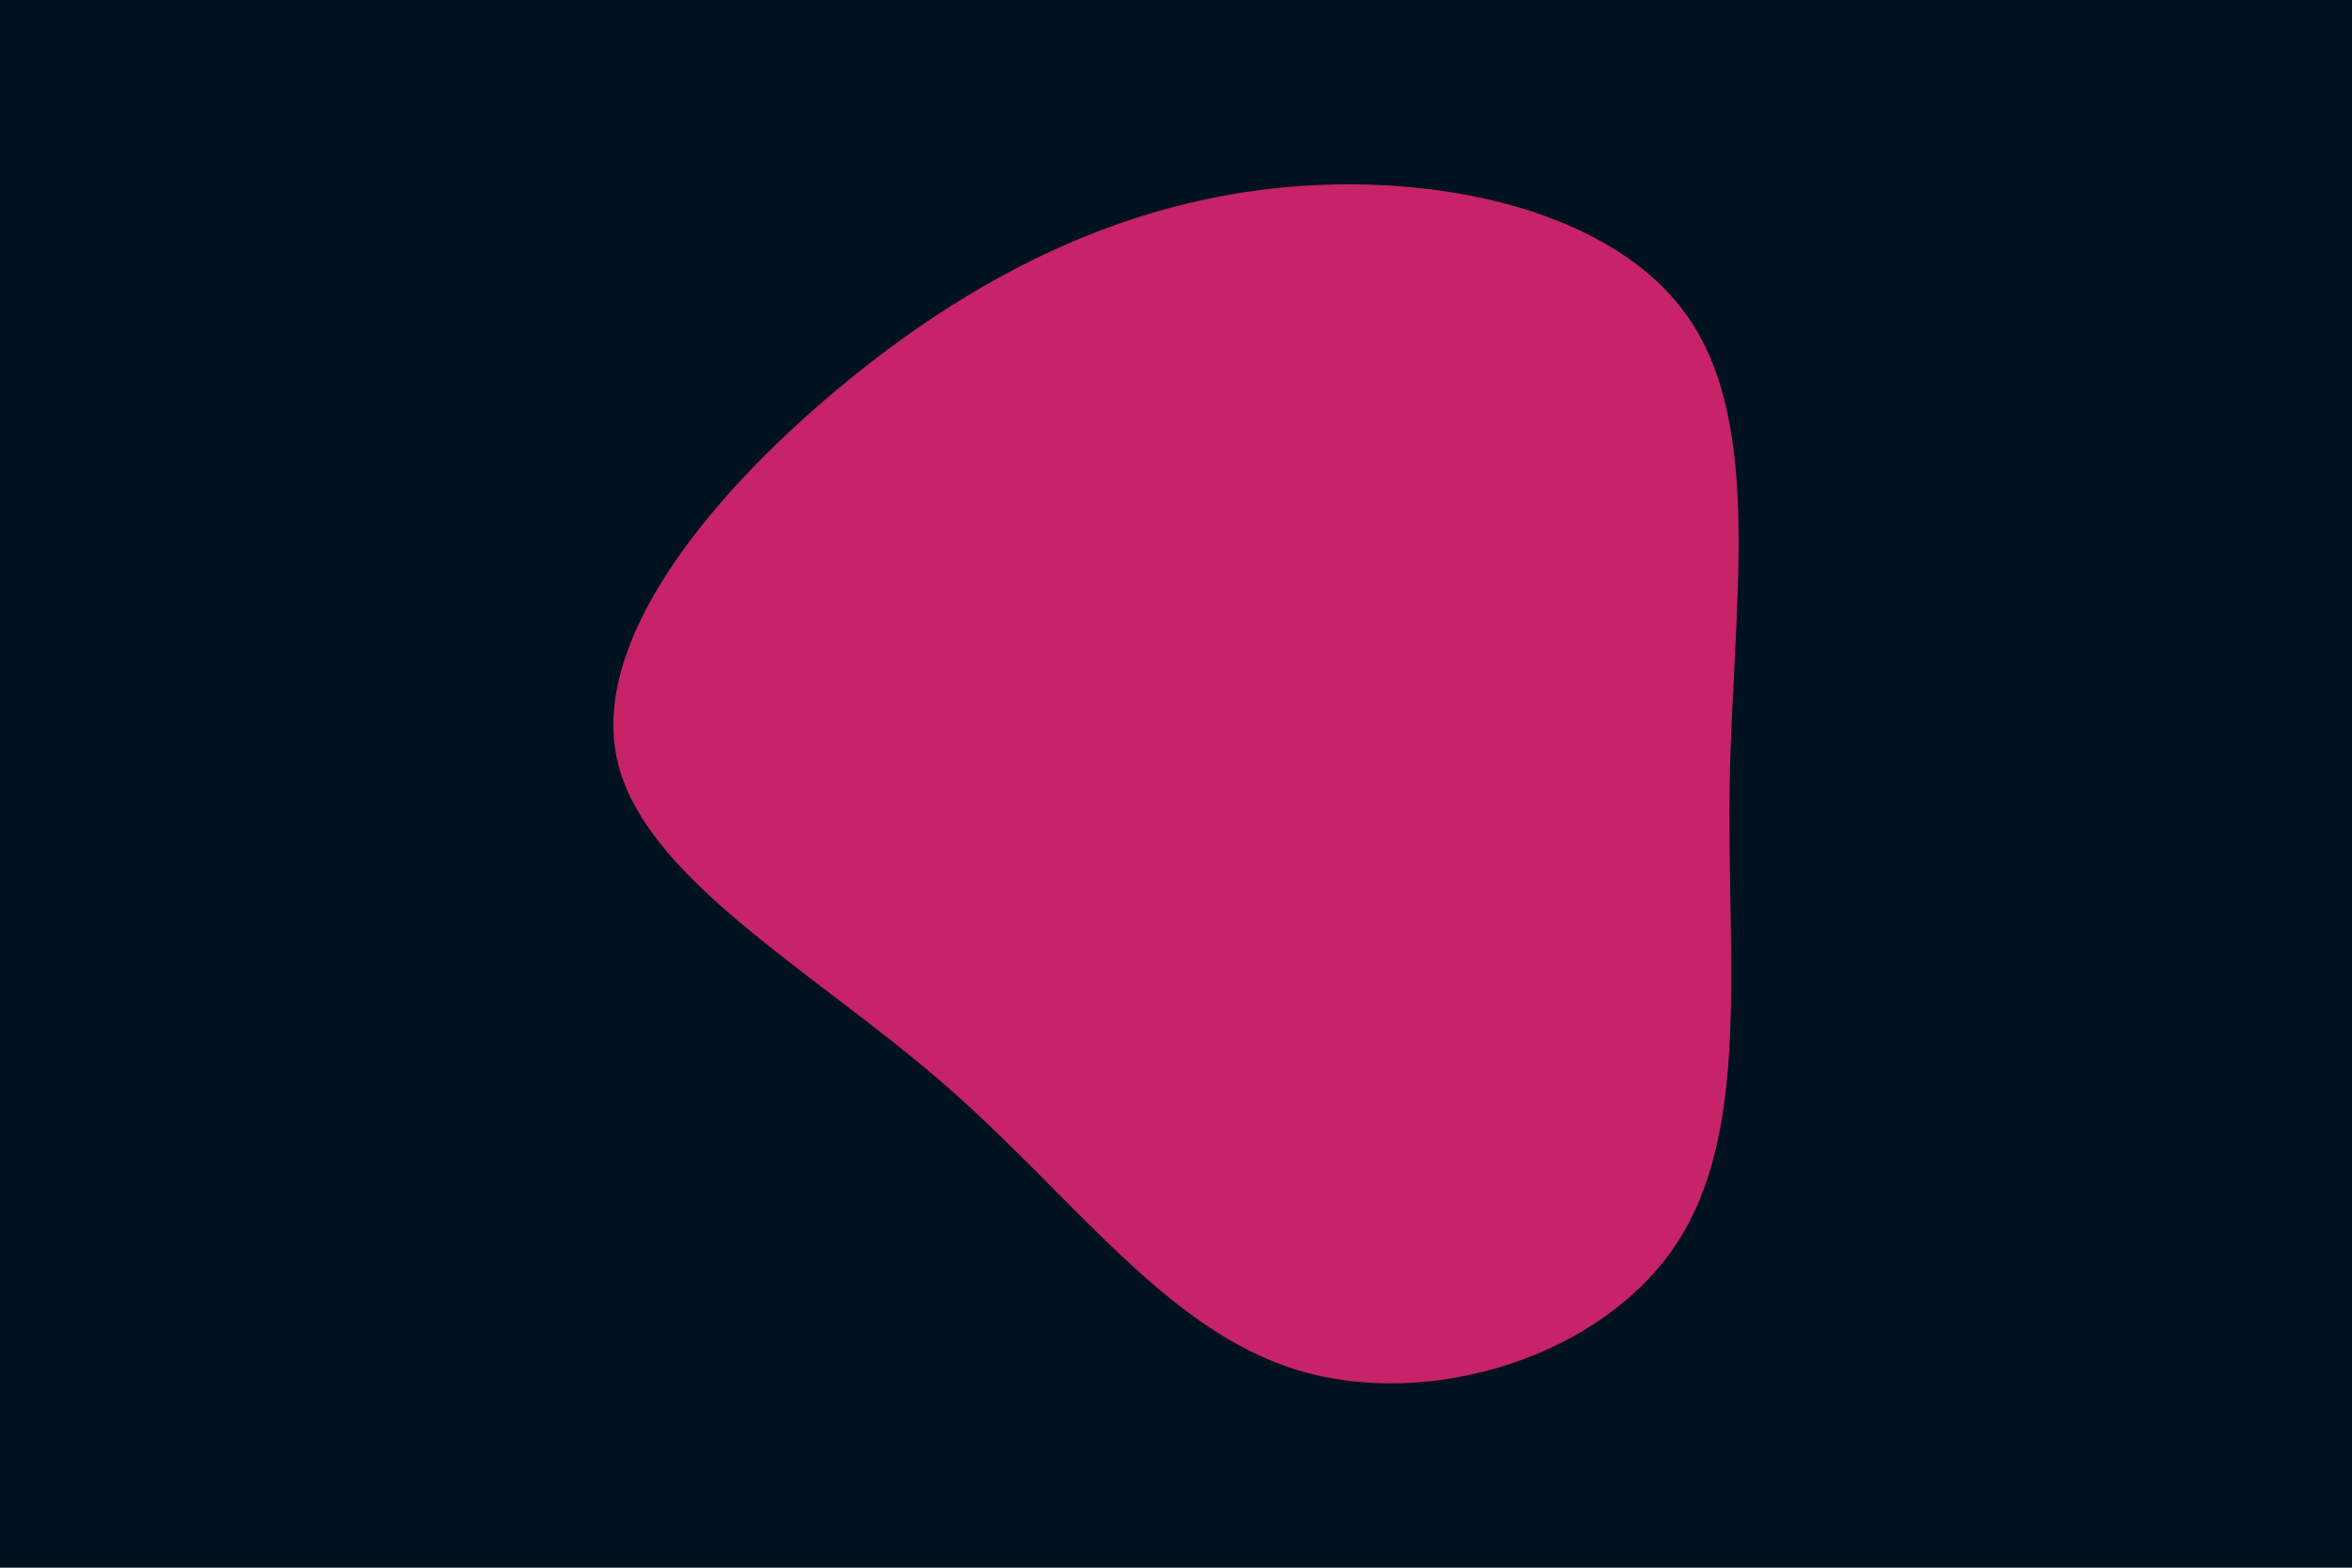 <svg id="visual" viewBox="0 0 900 600" width="900" height="600" xmlns="http://www.w3.org/2000/svg" xmlns:xlink="http://www.w3.org/1999/xlink" version="1.1"><rect x="0" y="0" width="900" height="600" fill="#001220"></rect><g transform="translate(481.391 300.435)"><path d="M165 -178.4C193.4 -136.7 181.7 -68.4 180.5 -1.2C179.3 66 188.7 132 160.3 175.3C132 218.7 66 239.3 15.3 224C-35.4 208.7 -70.7 157.4 -120.7 114C-170.7 70.7 -235.4 35.4 -245.3 -9.9C-255.2 -55.2 -210.3 -110.3 -160.3 -152C-110.3 -193.6 -55.2 -221.8 6.6 -228.4C68.4 -235 136.7 -220 165 -178.4" fill="#C62368"></path></g></svg>